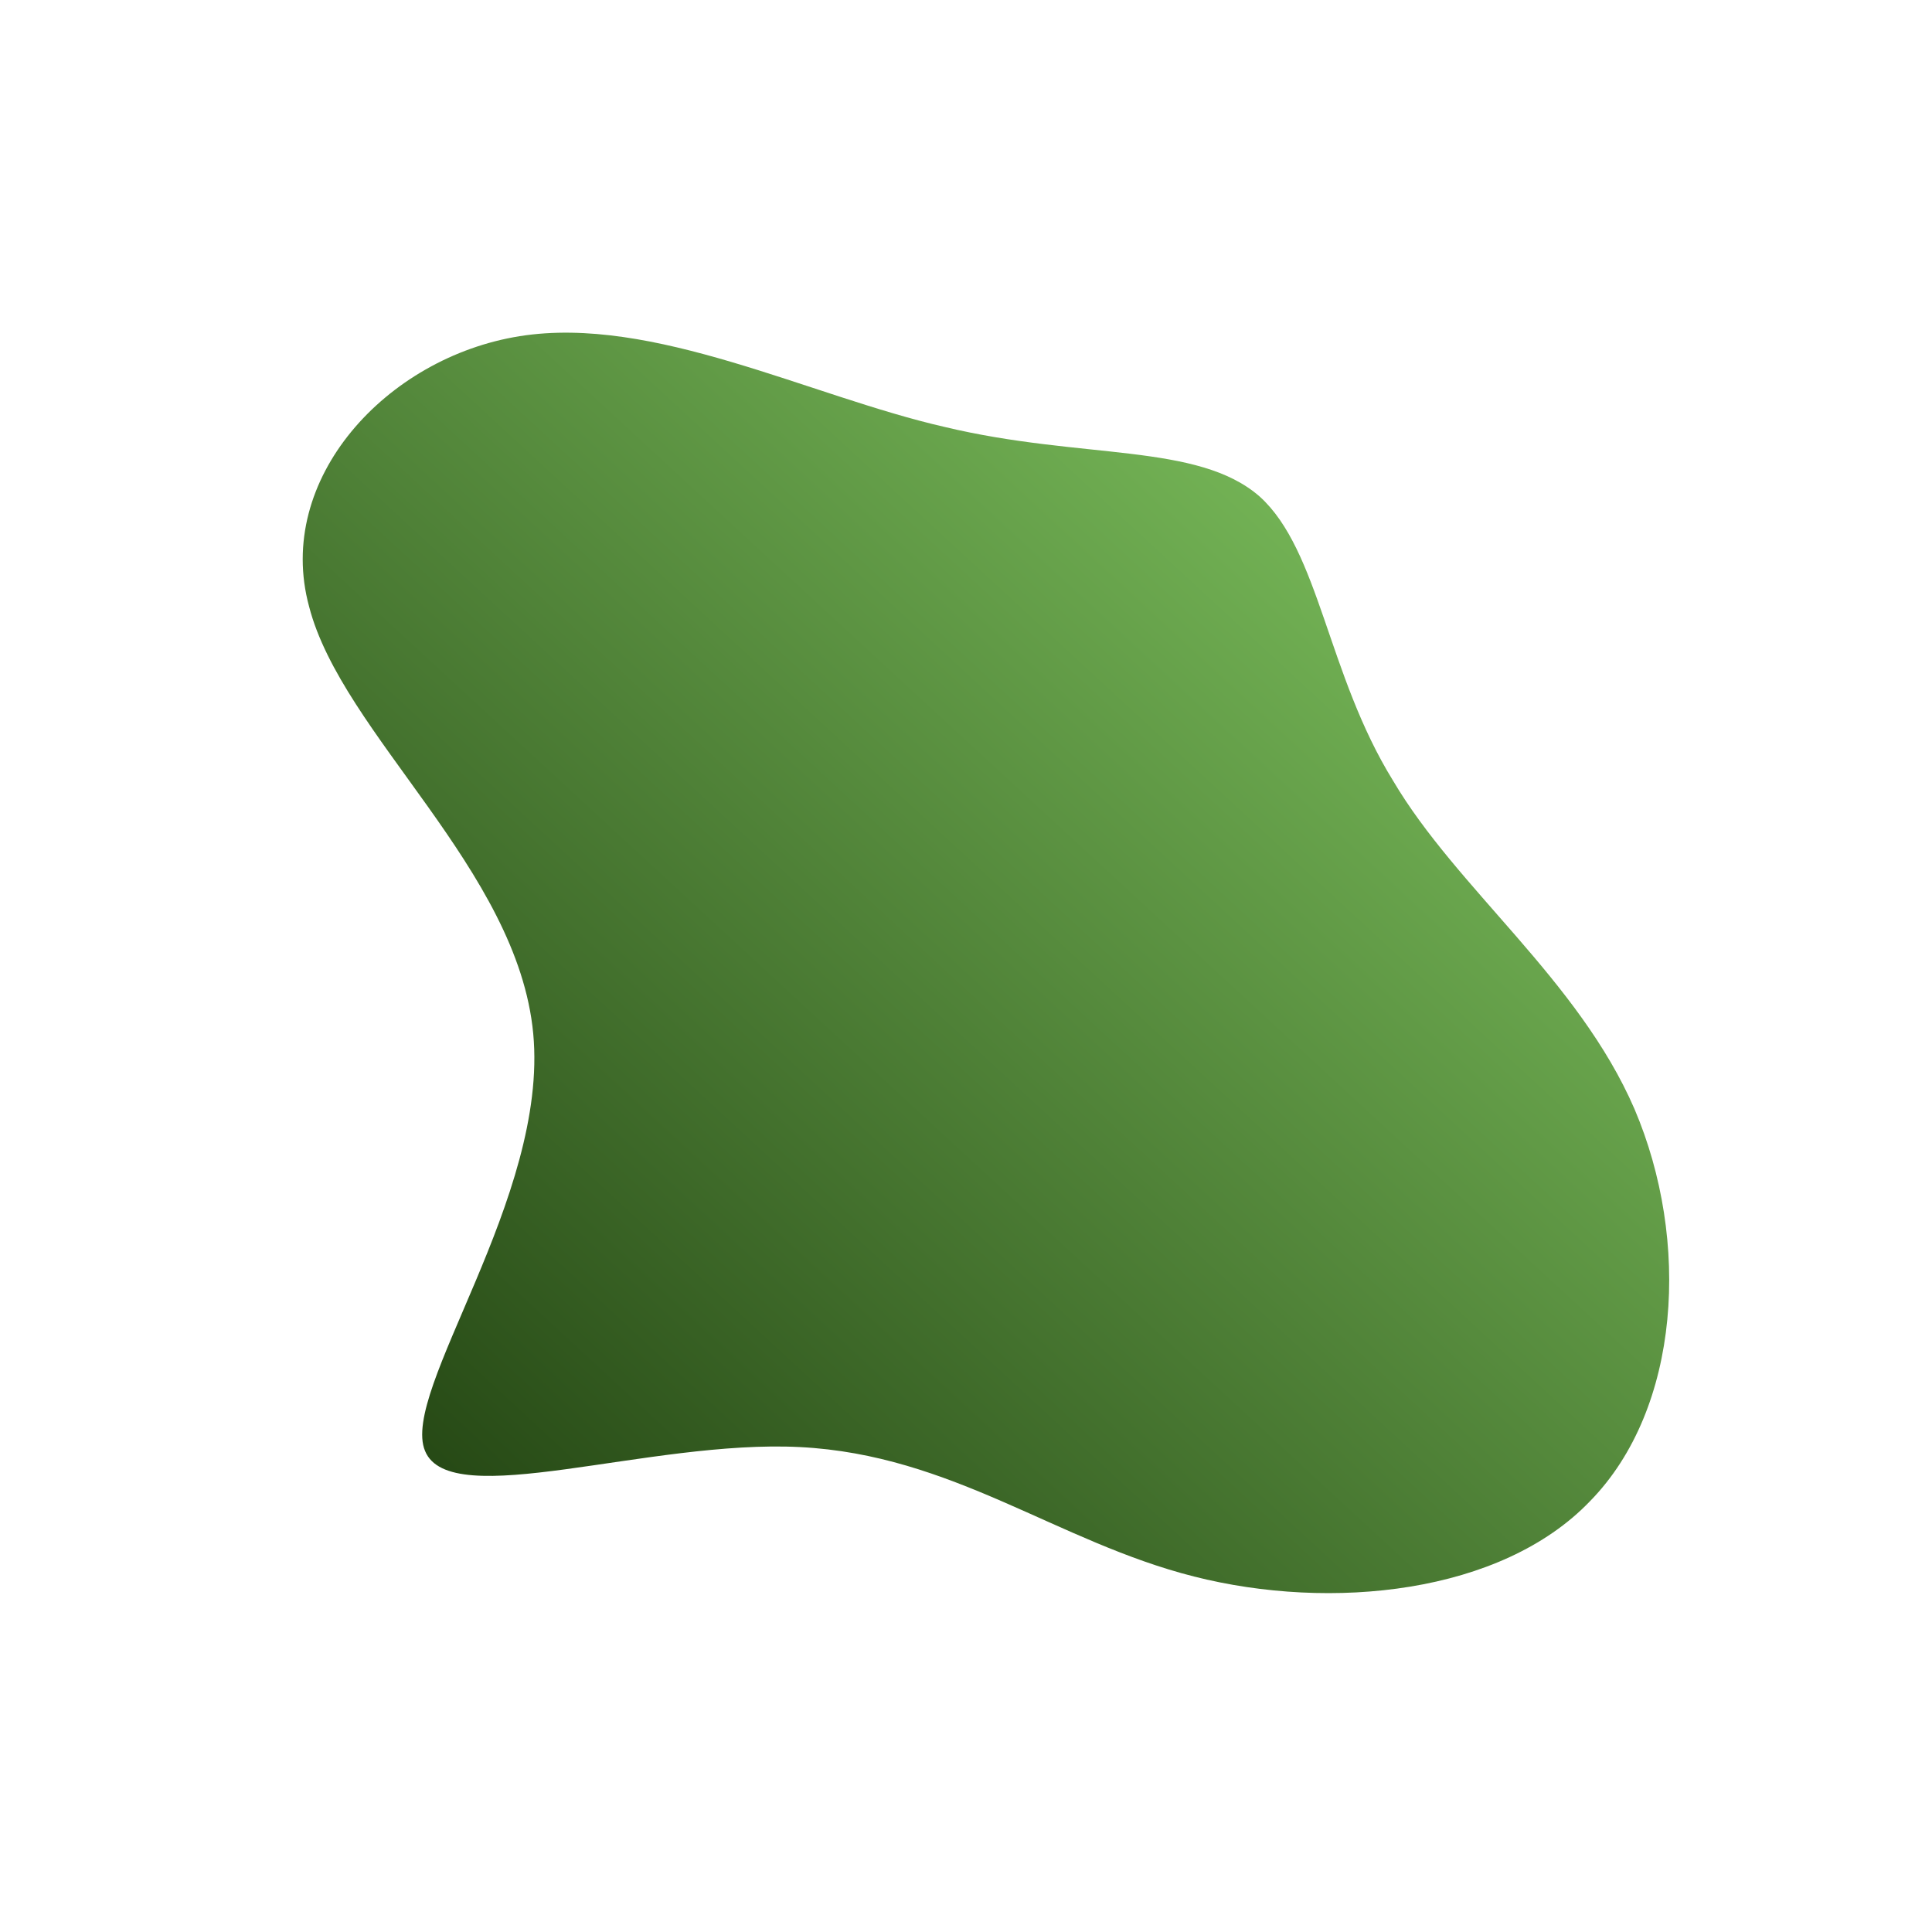 <!--?xml version="1.0" standalone="no"?-->
              <svg id="sw-js-blob-svg" viewBox="0 0 100 100" xmlns="http://www.w3.org/2000/svg" version="1.1">
                    <defs> 
                        <linearGradient id="sw-gradient" x1="0" x2="1" y1="1" y2="0">
                            <stop id="stop1" stop-color="rgba(26, 56, 11, 1)" offset="0%"></stop>
                            <stop id="stop2" stop-color="rgba(139, 212, 105, 1)" offset="100%"></stop>
                        </linearGradient>
                    </defs>
                <path fill="url(#sw-gradient)" d="M15.2,-24.3C18.3,-21.5,18.7,-15.1,22.1,-9.6C25.4,-4,31.7,0.7,34.6,7.4C37.5,14.2,37,22.9,32.3,27.7C27.7,32.5,18.9,33.4,11.8,31.6C4.7,29.8,-0.7,25.3,-8.6,24.9C-16.4,24.5,-26.7,28.3,-28,25.1C-29.3,22,-21.6,12,-22.4,3.5C-23.2,-5,-32.3,-12,-34,-18.6C-35.8,-25.2,-30,-31.5,-23.1,-32.6C-16.2,-33.7,-8.1,-29.5,-1.1,-27.9C6,-26.2,12,-27.1,15.2,-24.3Z" width="100%" height="100%" transform="translate(50 50)" stroke-width="0" style="transition: all 0.3s ease 0s;" stroke="url(#sw-gradient)"></path>
              </svg>